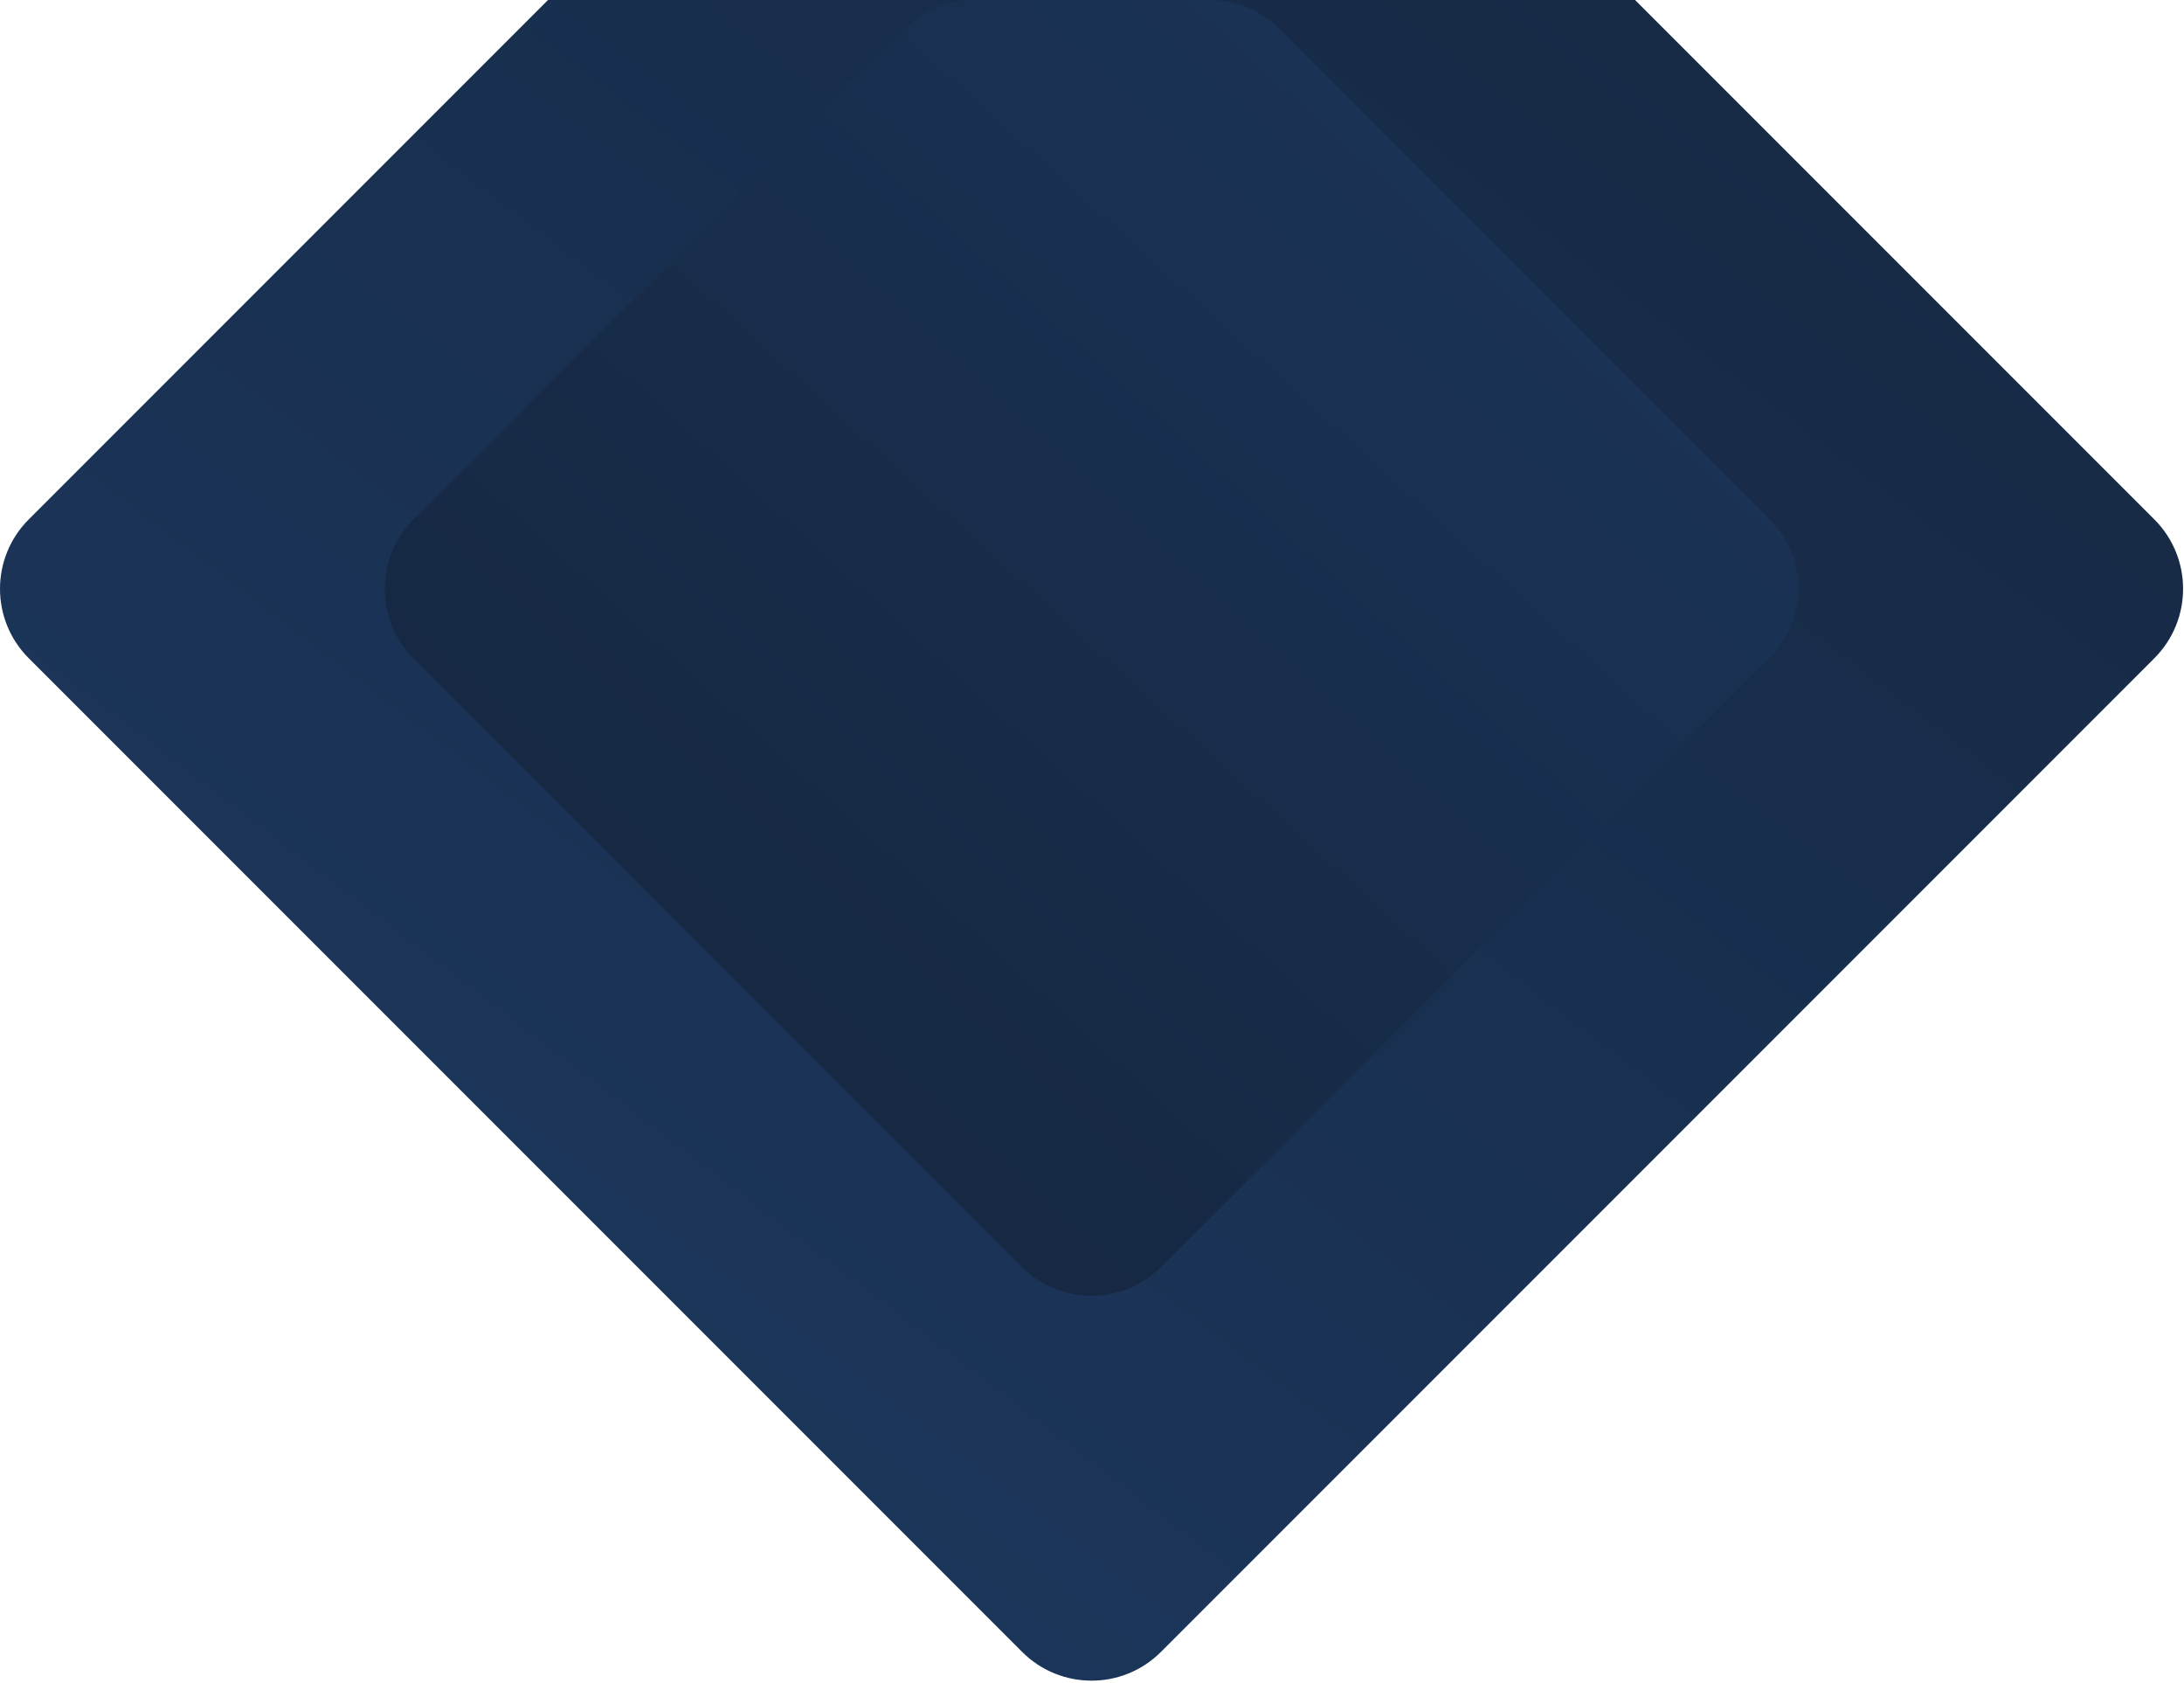 <svg width="623" height="480" viewBox="0 0 623 480" fill="none" xmlns="http://www.w3.org/2000/svg">
<path fill-rule="evenodd" clip-rule="evenodd" d="M291.571 471.09C302.505 482.025 320.234 482.025 331.169 471.09L614.537 187.722C625.472 176.787 625.472 159.059 614.537 148.124L466.413 -0L156.327 -0L8.202 148.124C-2.732 159.059 -2.732 176.787 8.202 187.722L291.571 471.09Z" fill="url(#paint0_linear_4068_6)"/>
<path fill-rule="evenodd" clip-rule="evenodd" d="M291.571 361.332C302.506 372.267 320.234 372.267 331.169 361.332L504.779 187.722C515.714 176.787 515.714 159.059 504.779 148.124L364.857 8.201C359.606 2.95 352.484 7.7462e-05 345.058 7.68128e-05L277.683 7.09227e-05C270.257 7.02735e-05 263.135 2.95 257.884 8.201L117.961 148.124C107.026 159.059 107.026 176.787 117.961 187.722L291.571 361.332Z" fill="url(#paint1_linear_4068_6)"/>
<defs>
<linearGradient id="paint0_linear_4068_6" x1="131.536" y1="349.895" x2="475.036" y2="-99.609" gradientUnits="userSpaceOnUse">
<stop stop-color="#1B355A"/>
<stop offset="1" stop-color="#162842"/>
</linearGradient>
<linearGradient id="paint1_linear_4068_6" x1="194.928" y1="269.769" x2="468.185" y2="-30.536" gradientUnits="userSpaceOnUse">
<stop stop-color="#162842"/>
<stop offset="1" stop-color="#1B355A"/>
</linearGradient>
</defs>
</svg>
